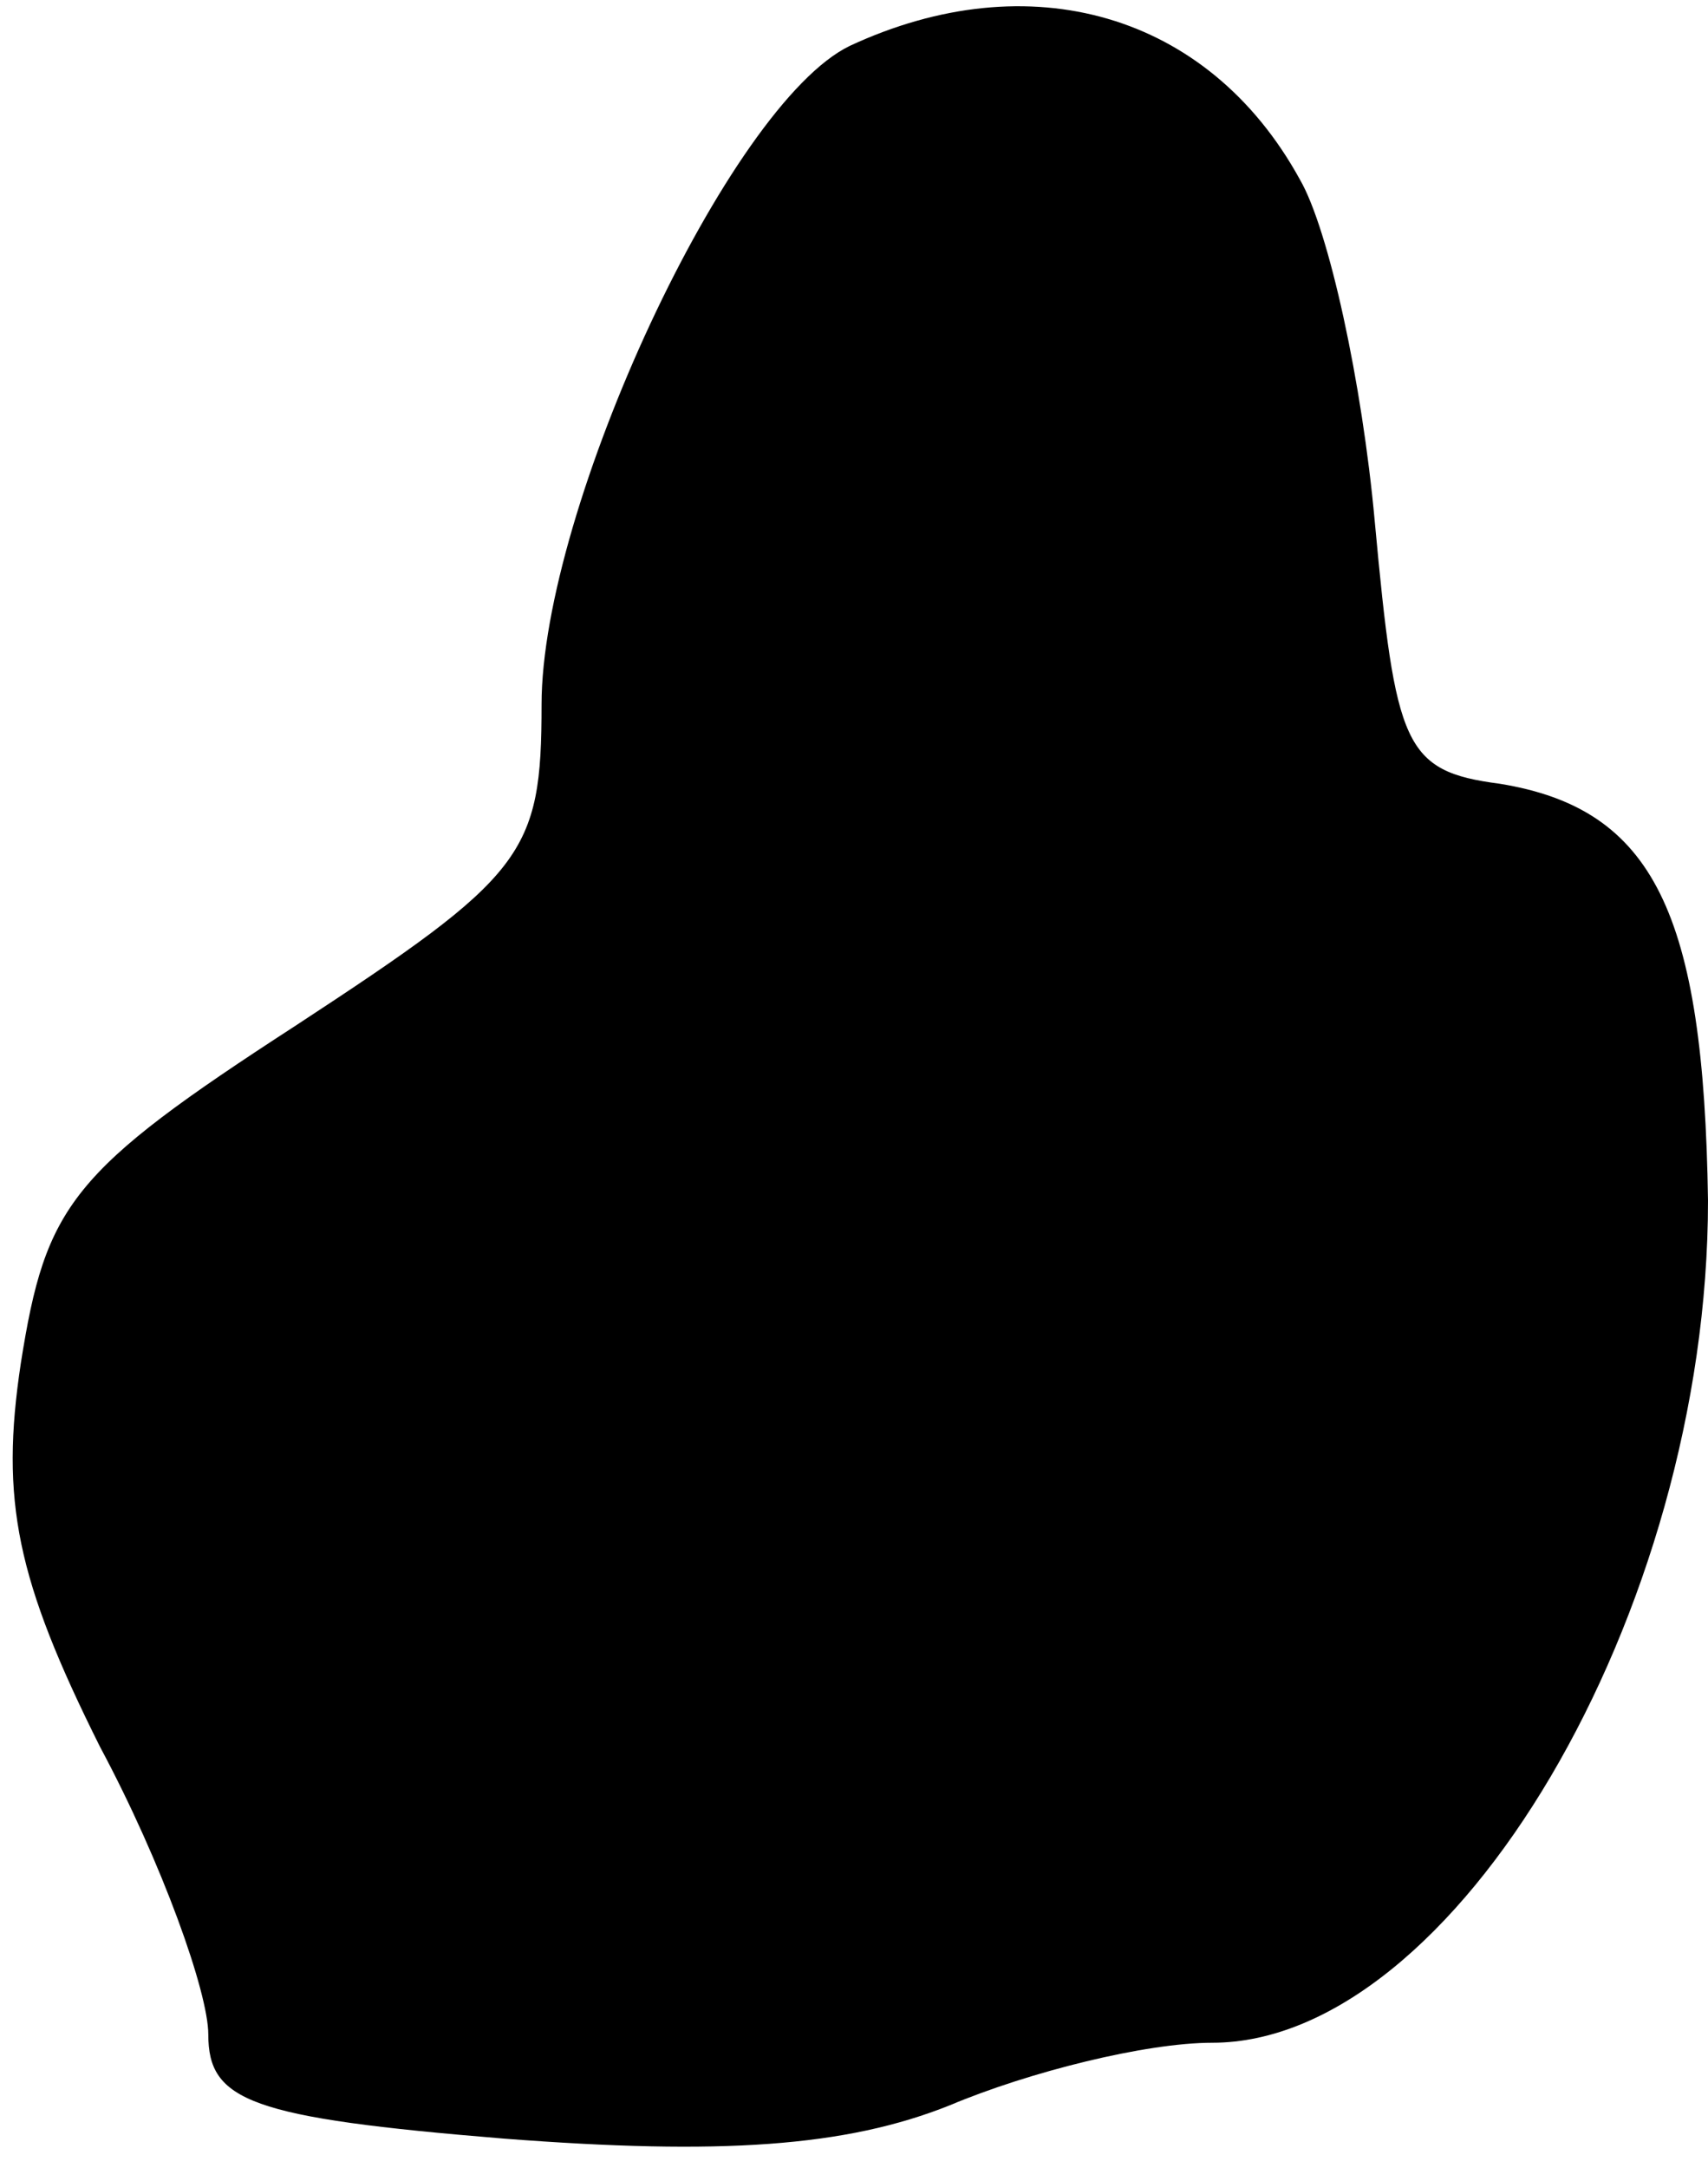 <?xml version="1.0" standalone="no"?>
<!DOCTYPE svg PUBLIC "-//W3C//DTD SVG 20010904//EN"
 "http://www.w3.org/TR/2001/REC-SVG-20010904/DTD/svg10.dtd">
<svg version="1.0" xmlns="http://www.w3.org/2000/svg"
 width="41pt" height="52pt" viewBox="0 0 41 52"
 preserveAspectRatio="xMidYMid meet">
<g transform="translate(0,52) scale(0.1,-0.1)"
fill="#000000" stroke="none">
<path fill="#000000" stroke="none" d="M204 509 c-29 -14 -74 -111 -74 -158 0
-36 -4 -41 -59 -77 -54 -35 -60 -43 -66 -81 -5 -33 -1 -52 19 -92 15 -28 26
-59 26 -69 0 -16 10 -20 71 -25 52 -4 82 -2 107 8 19 8 47 15 63 15 58 0 119
103 119 202 -1 69 -13 94 -50 100 -23 3 -25 9 -30 63 -3 33 -11 70 -18 82 -22
40 -65 52 -108 32z"/>
</g>
</svg>
